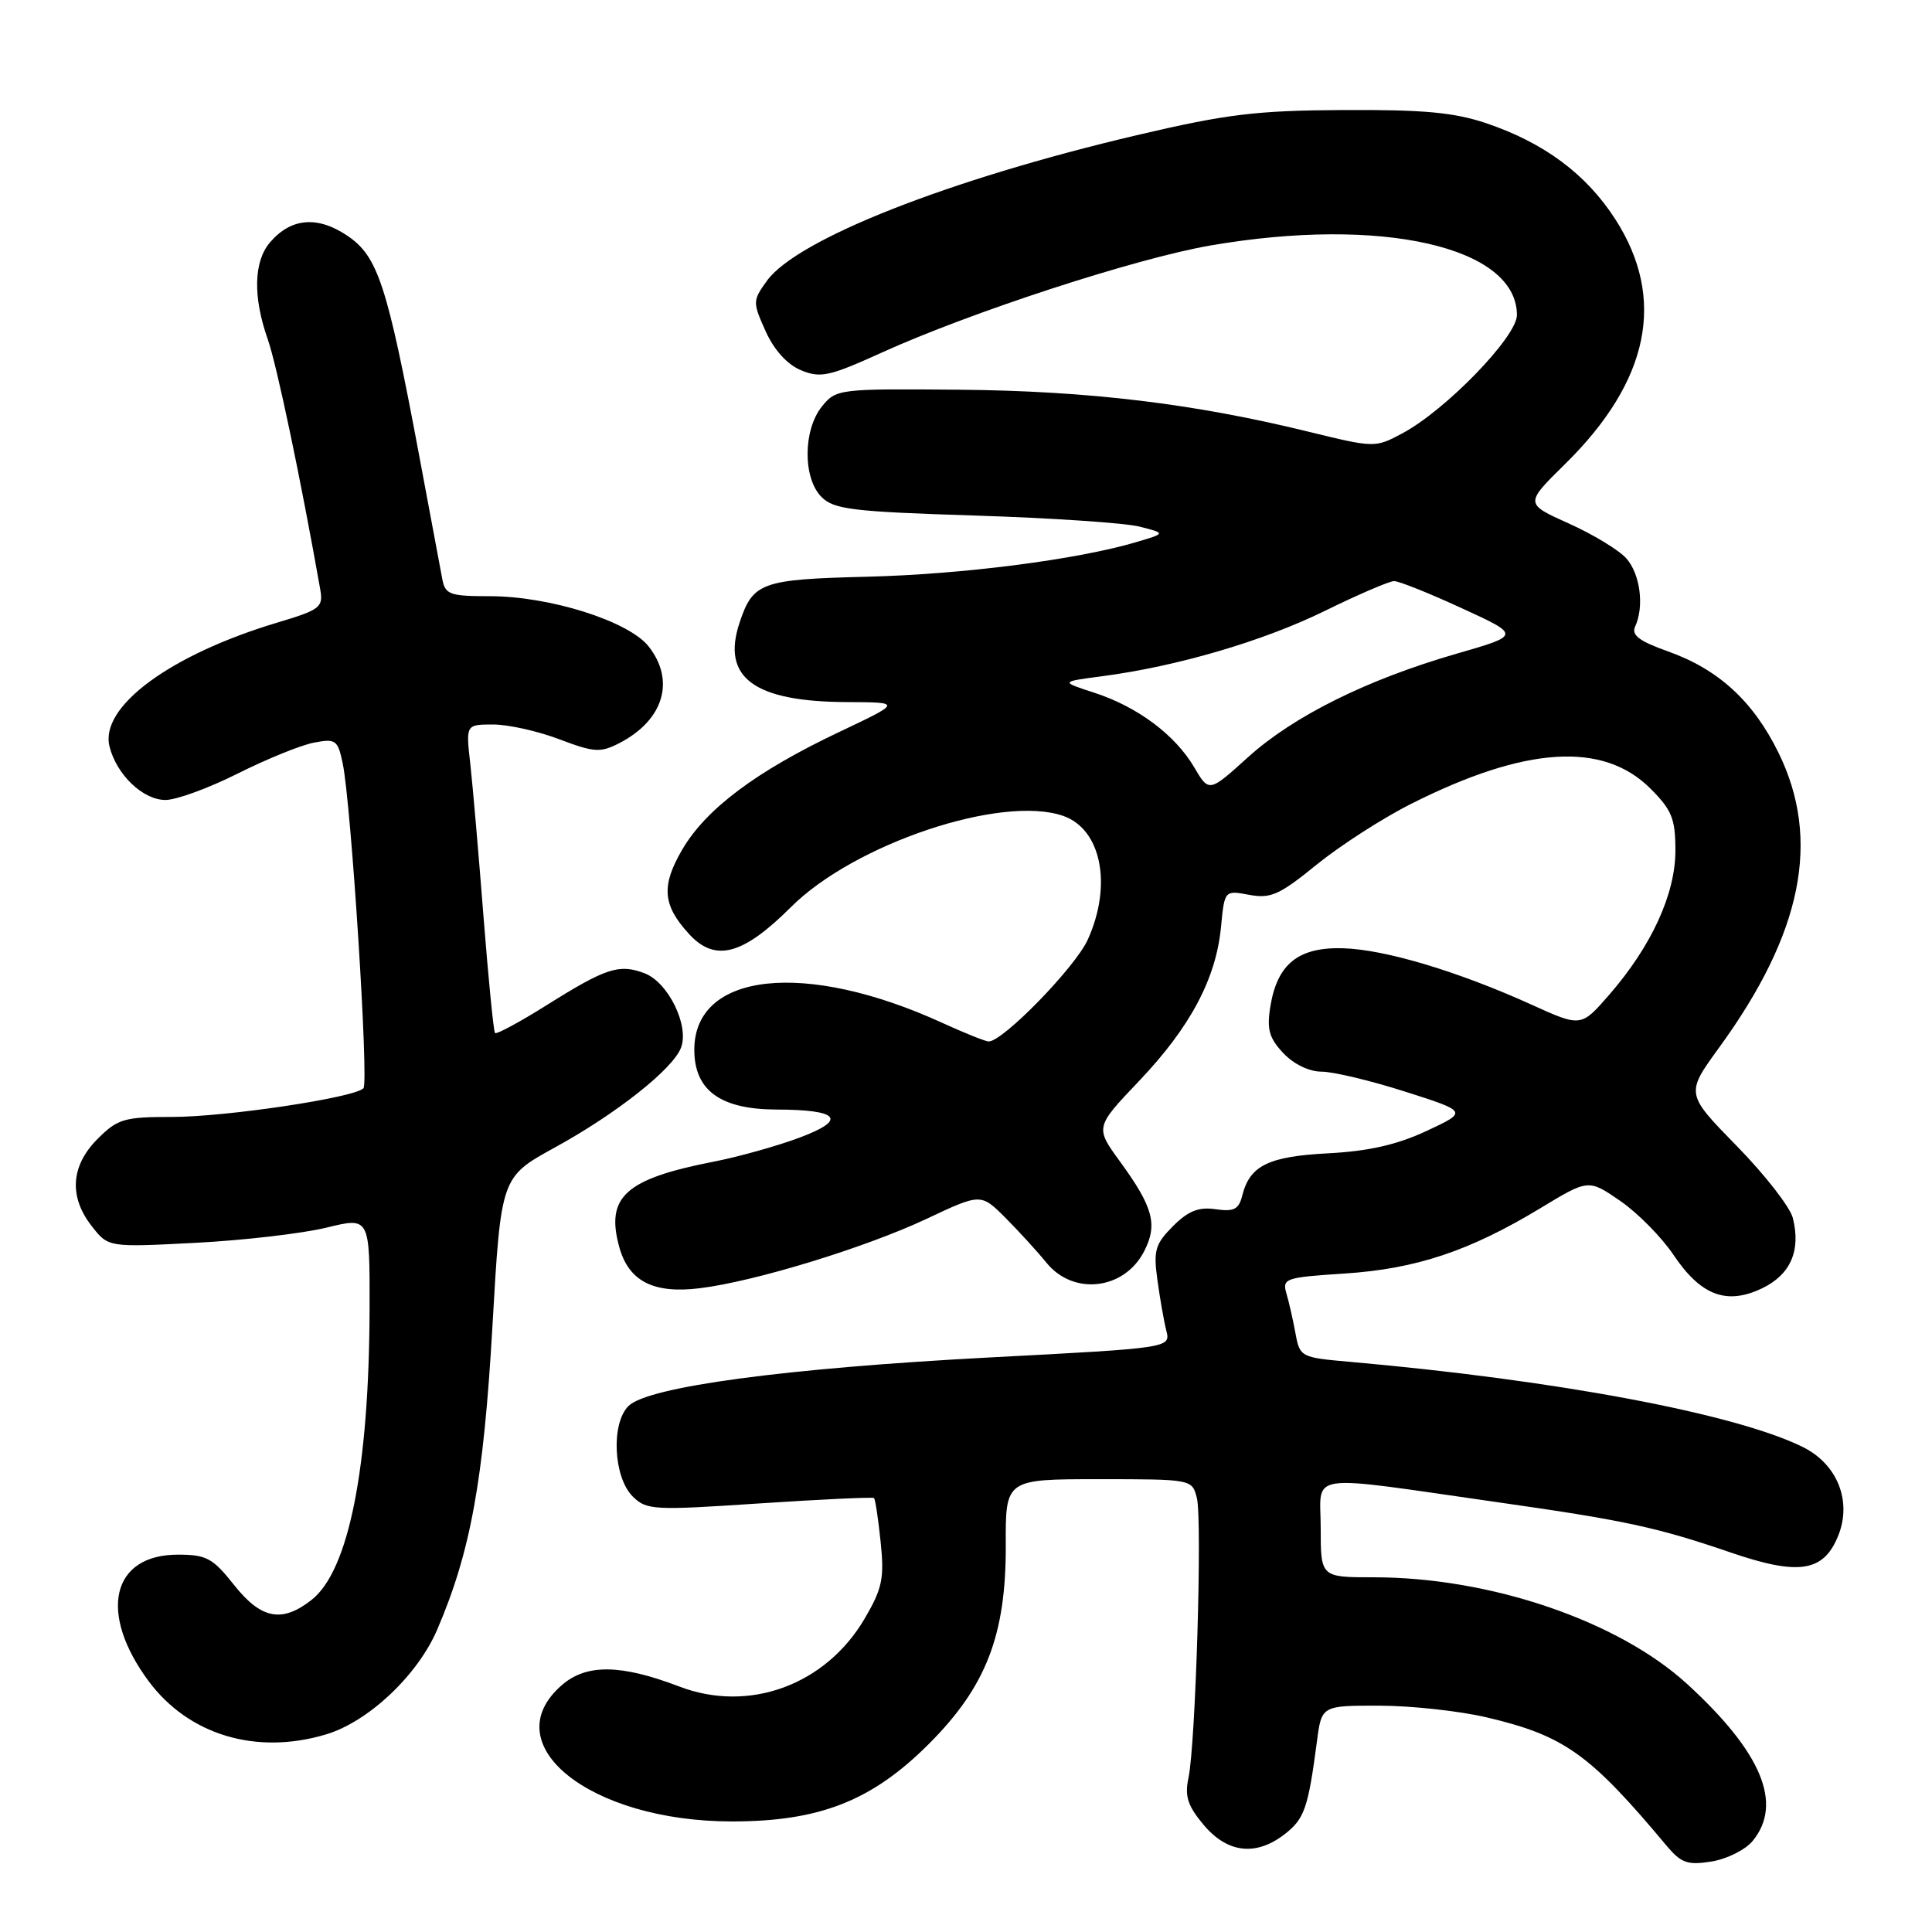 <?xml version="1.0" encoding="UTF-8" standalone="no"?>
<!DOCTYPE svg PUBLIC "-//W3C//DTD SVG 1.1//EN" "http://www.w3.org/Graphics/SVG/1.1/DTD/svg11.dtd" >
<svg xmlns="http://www.w3.org/2000/svg" xmlns:xlink="http://www.w3.org/1999/xlink" version="1.1" viewBox="0 0 256 256">
 <g >
 <path fill="currentColor"
d=" M 232.25 243.92 C 236.27 239.00 233.44 232.20 223.59 223.17 C 214.45 214.78 197.49 209.00 182.04 209.00 C 175.00 209.00 175.00 209.00 175.00 202.47 C 175.00 195.00 172.49 195.35 198.70 199.09 C 215.27 201.45 219.59 202.38 229.28 205.70 C 238.35 208.81 241.63 208.30 243.57 203.50 C 245.43 198.89 243.45 193.96 238.81 191.70 C 229.80 187.29 206.16 182.86 178.87 180.45 C 172.37 179.88 172.23 179.81 171.66 176.68 C 171.34 174.93 170.80 172.55 170.46 171.40 C 169.88 169.40 170.29 169.26 178.17 168.75 C 187.64 168.13 194.69 165.78 204.08 160.11 C 210.48 156.23 210.48 156.23 214.68 159.12 C 216.99 160.71 220.15 163.91 221.72 166.24 C 225.35 171.66 228.77 172.96 233.46 170.72 C 237.25 168.91 238.65 165.73 237.56 161.39 C 237.20 159.95 233.86 155.66 230.13 151.85 C 223.35 144.92 223.35 144.92 227.80 138.80 C 238.81 123.67 241.31 111.29 235.68 99.78 C 232.33 92.93 227.71 88.69 221.01 86.31 C 217.19 84.95 216.14 84.15 216.67 83.01 C 217.90 80.33 217.33 76.02 215.47 73.96 C 214.47 72.86 211.04 70.78 207.84 69.35 C 202.04 66.74 202.04 66.74 207.40 61.47 C 218.56 50.48 220.80 39.59 214.05 29.07 C 210.20 23.08 204.61 18.92 196.94 16.33 C 192.67 14.89 188.59 14.52 178.00 14.58 C 166.42 14.64 162.52 15.12 150.60 17.92 C 125.70 23.78 105.59 31.70 101.62 37.21 C 99.72 39.85 99.72 40.04 101.45 43.89 C 102.58 46.39 104.31 48.30 106.14 49.06 C 108.72 50.13 109.89 49.87 116.77 46.75 C 128.61 41.37 150.49 34.24 160.38 32.53 C 183.05 28.62 201.00 32.70 201.00 41.75 C 201.00 44.62 191.55 54.37 185.80 57.43 C 182.20 59.35 182.12 59.34 173.33 57.19 C 158.15 53.47 144.24 51.80 127.16 51.64 C 111.12 51.50 110.79 51.54 108.91 53.86 C 106.40 56.97 106.37 63.37 108.86 65.86 C 110.50 67.50 112.98 67.80 129.11 68.31 C 139.23 68.63 149.07 69.29 151.00 69.78 C 154.50 70.67 154.50 70.67 150.50 71.85 C 142.63 74.17 127.49 76.11 114.86 76.42 C 100.85 76.77 99.76 77.16 97.98 82.56 C 95.59 89.80 99.93 92.98 112.22 93.03 C 119.50 93.06 119.50 93.06 111.16 97.01 C 100.21 102.20 93.56 107.18 90.41 112.56 C 87.59 117.38 87.79 119.92 91.29 123.75 C 94.76 127.54 98.42 126.57 104.83 120.17 C 113.23 111.80 132.73 105.27 140.88 108.11 C 145.94 109.87 147.41 117.29 144.13 124.52 C 142.48 128.16 132.90 138.00 131.01 138.00 C 130.59 138.00 127.82 136.89 124.87 135.54 C 106.69 127.22 92.00 128.81 92.00 139.10 C 92.00 144.48 95.46 147.00 102.88 147.02 C 111.26 147.04 112.32 148.37 105.87 150.77 C 102.92 151.87 97.80 153.30 94.50 153.94 C 82.85 156.22 80.22 158.60 82.06 165.25 C 83.31 169.77 86.58 171.45 92.70 170.70 C 99.97 169.82 114.62 165.33 122.74 161.52 C 129.97 158.11 129.97 158.11 133.24 161.38 C 135.03 163.18 137.48 165.86 138.67 167.33 C 142.23 171.70 148.95 170.93 151.59 165.83 C 153.43 162.27 152.82 159.97 148.42 153.93 C 145.10 149.37 145.10 149.37 150.94 143.23 C 157.72 136.10 161.13 129.69 161.79 122.83 C 162.26 117.96 162.26 117.96 165.53 118.57 C 168.37 119.10 169.54 118.58 174.46 114.57 C 177.58 112.04 183.21 108.41 186.99 106.51 C 202.13 98.88 212.43 98.23 218.69 104.49 C 221.54 107.34 222.00 108.49 222.00 112.70 C 222.00 118.46 218.84 125.35 213.24 131.80 C 209.50 136.10 209.50 136.10 202.93 133.12 C 193.19 128.71 183.55 125.82 177.99 125.65 C 172.06 125.47 169.25 127.71 168.33 133.35 C 167.84 136.38 168.16 137.54 170.04 139.54 C 171.42 141.01 173.47 142.00 175.12 142.00 C 176.65 142.00 181.63 143.19 186.20 144.65 C 194.50 147.30 194.50 147.30 189.00 149.87 C 185.09 151.69 181.33 152.54 176.00 152.82 C 168.07 153.23 165.61 154.44 164.61 158.40 C 164.15 160.25 163.51 160.58 161.08 160.23 C 158.84 159.90 157.46 160.44 155.43 162.47 C 153.07 164.84 152.82 165.69 153.36 169.58 C 153.69 172.01 154.22 175.04 154.54 176.30 C 155.12 178.61 155.12 178.61 131.31 179.86 C 104.12 181.29 85.83 183.74 83.27 186.31 C 80.95 188.63 81.28 195.73 83.83 198.28 C 85.66 200.10 86.56 200.15 100.63 199.21 C 108.81 198.67 115.64 198.35 115.81 198.50 C 115.98 198.66 116.38 201.28 116.69 204.33 C 117.19 209.13 116.91 210.48 114.58 214.46 C 109.41 223.28 99.25 227.01 90.00 223.47 C 82.28 220.52 77.74 220.46 74.49 223.25 C 65.37 231.10 78.11 241.35 97.00 241.35 C 108.61 241.35 115.54 238.62 123.08 231.08 C 130.67 223.49 133.31 216.66 133.27 204.75 C 133.23 196.00 133.23 196.00 145.60 196.00 C 157.93 196.00 157.96 196.01 158.59 198.49 C 159.32 201.40 158.43 231.08 157.48 235.57 C 156.96 238.02 157.37 239.28 159.50 241.82 C 162.67 245.58 166.47 245.99 170.29 242.99 C 172.85 240.97 173.34 239.57 174.50 230.75 C 175.12 226.00 175.12 226.00 182.81 226.01 C 187.04 226.02 193.42 226.72 196.99 227.56 C 207.27 229.98 210.65 232.39 220.79 244.52 C 222.76 246.87 223.58 247.17 226.79 246.66 C 228.83 246.33 231.29 245.10 232.25 243.92 Z  M 43.19 229.82 C 48.80 228.15 55.32 222.00 57.92 215.96 C 62.35 205.67 64.08 196.16 65.25 175.74 C 66.38 155.97 66.38 155.97 73.50 152.06 C 81.67 147.58 89.16 141.66 90.24 138.82 C 91.35 135.90 88.54 130.16 85.42 128.97 C 82.04 127.68 80.32 128.24 72.37 133.23 C 68.83 135.45 65.78 137.09 65.59 136.88 C 65.40 136.67 64.72 129.75 64.07 121.50 C 63.43 113.25 62.64 104.14 62.32 101.25 C 61.72 96.00 61.72 96.00 65.35 96.00 C 67.35 96.00 71.29 96.88 74.12 97.96 C 78.75 99.71 79.56 99.76 82.08 98.46 C 87.93 95.43 89.52 90.20 85.95 85.66 C 83.32 82.31 72.85 79.00 64.91 79.00 C 59.61 79.00 59.00 78.78 58.61 76.75 C 58.38 75.51 56.99 68.10 55.53 60.29 C 51.29 37.69 50.08 33.97 46.02 31.23 C 42.05 28.56 38.53 28.87 35.75 32.15 C 33.61 34.68 33.51 39.36 35.47 44.93 C 36.67 48.32 39.87 63.58 42.43 78.08 C 42.85 80.47 42.45 80.79 36.80 82.48 C 22.54 86.75 13.20 93.64 14.51 98.91 C 15.43 102.64 18.94 106.00 21.92 106.00 C 23.34 106.01 27.65 104.43 31.50 102.50 C 35.35 100.57 39.90 98.72 41.61 98.40 C 44.49 97.85 44.76 98.05 45.41 101.15 C 46.53 106.51 48.89 143.43 48.16 144.20 C 46.98 145.45 29.94 148.00 22.79 148.00 C 16.45 148.00 15.59 148.25 12.92 150.92 C 9.37 154.48 9.10 158.59 12.18 162.50 C 14.36 165.28 14.36 165.28 25.93 164.68 C 32.29 164.35 40.09 163.44 43.25 162.67 C 49.00 161.26 49.00 161.26 48.97 173.38 C 48.92 194.51 46.21 208.12 41.29 211.99 C 37.36 215.08 34.60 214.55 31.00 210.00 C 28.19 206.45 27.35 206.00 23.57 206.00 C 14.77 206.00 12.99 213.73 19.70 222.77 C 25.00 229.90 33.96 232.59 43.19 229.82 Z  M 158.22 101.64 C 155.68 97.35 150.72 93.65 145.00 91.79 C 140.50 90.33 140.50 90.33 146.00 89.61 C 155.94 88.31 167.37 84.96 175.54 80.95 C 179.96 78.78 184.10 77.00 184.73 77.00 C 185.37 77.00 189.40 78.61 193.69 80.59 C 201.50 84.17 201.50 84.17 193.00 86.62 C 181.15 90.04 171.40 94.88 165.35 100.35 C 160.20 105.01 160.20 105.01 158.22 101.64 Z "/>
</g>
</svg>